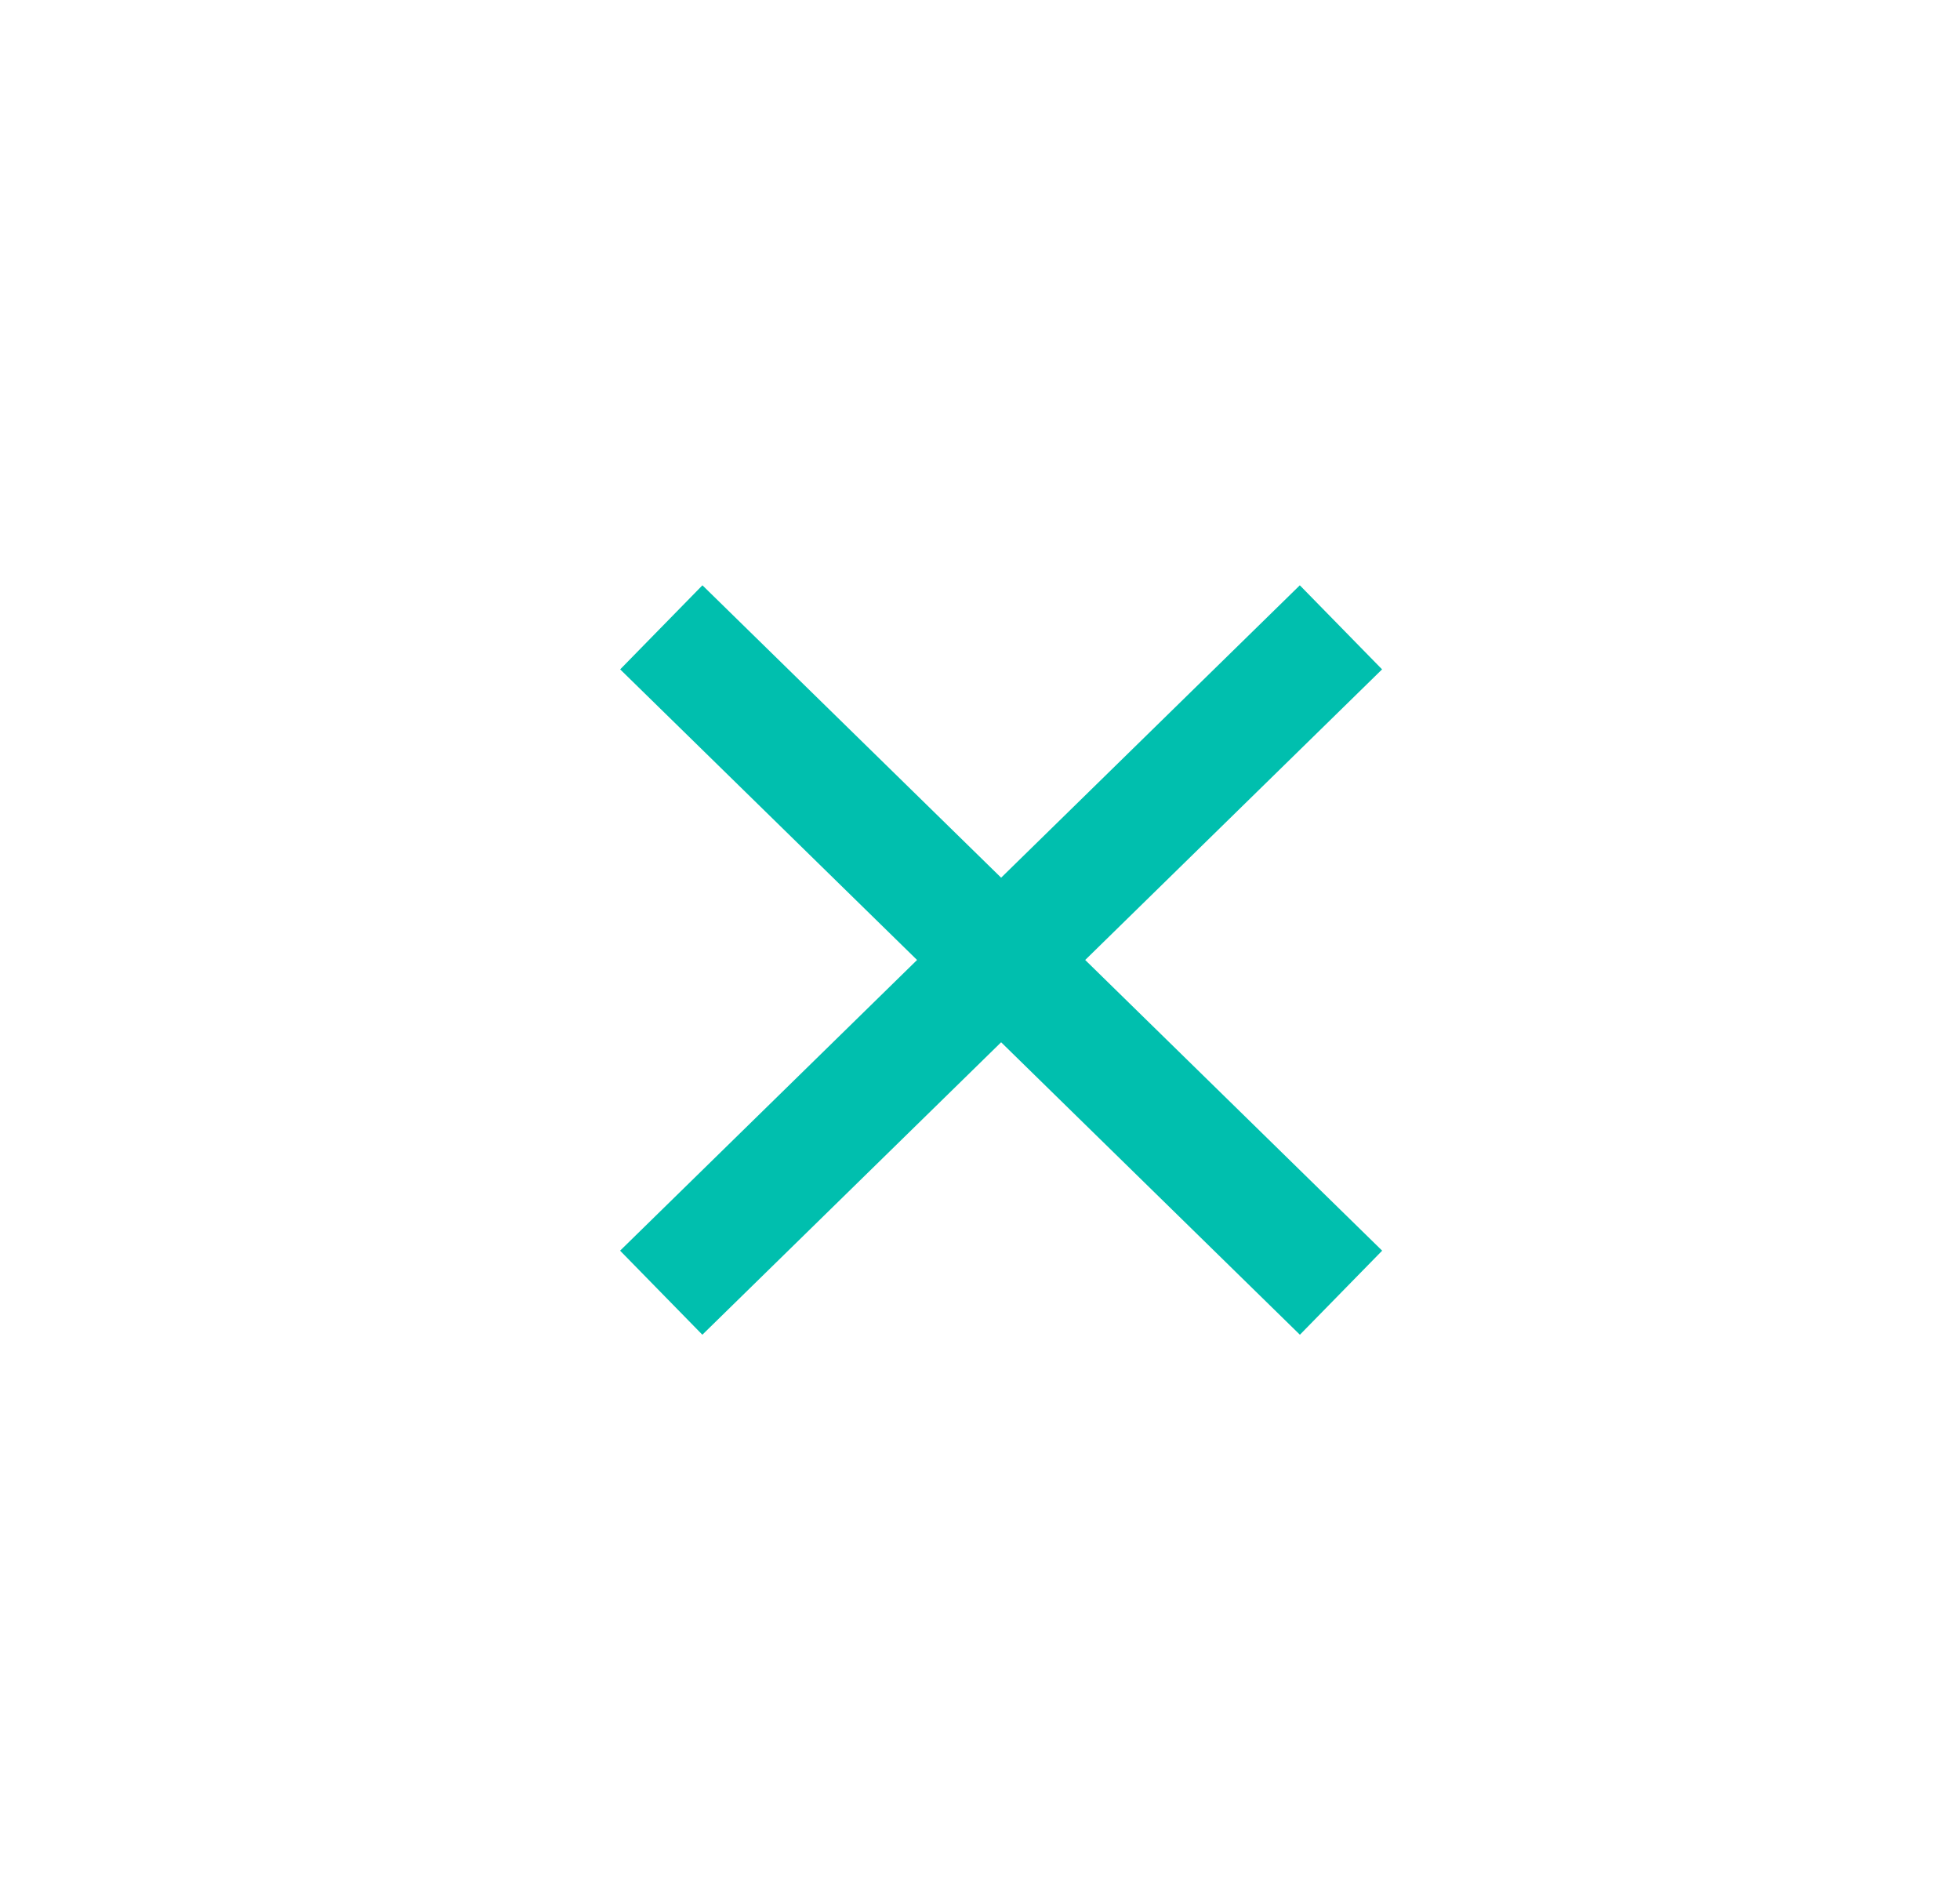 <svg width="25" height="24" viewBox="0 0 25 24" xmlns="http://www.w3.org/2000/svg">
    <g stroke="#00BFAE" stroke-width="1.5" fill="none" fill-rule="evenodd">
        <path d="m8.435 8 8.67 8.485M17.104 8l-8.67 8.485"/>
    </g>
</svg>
